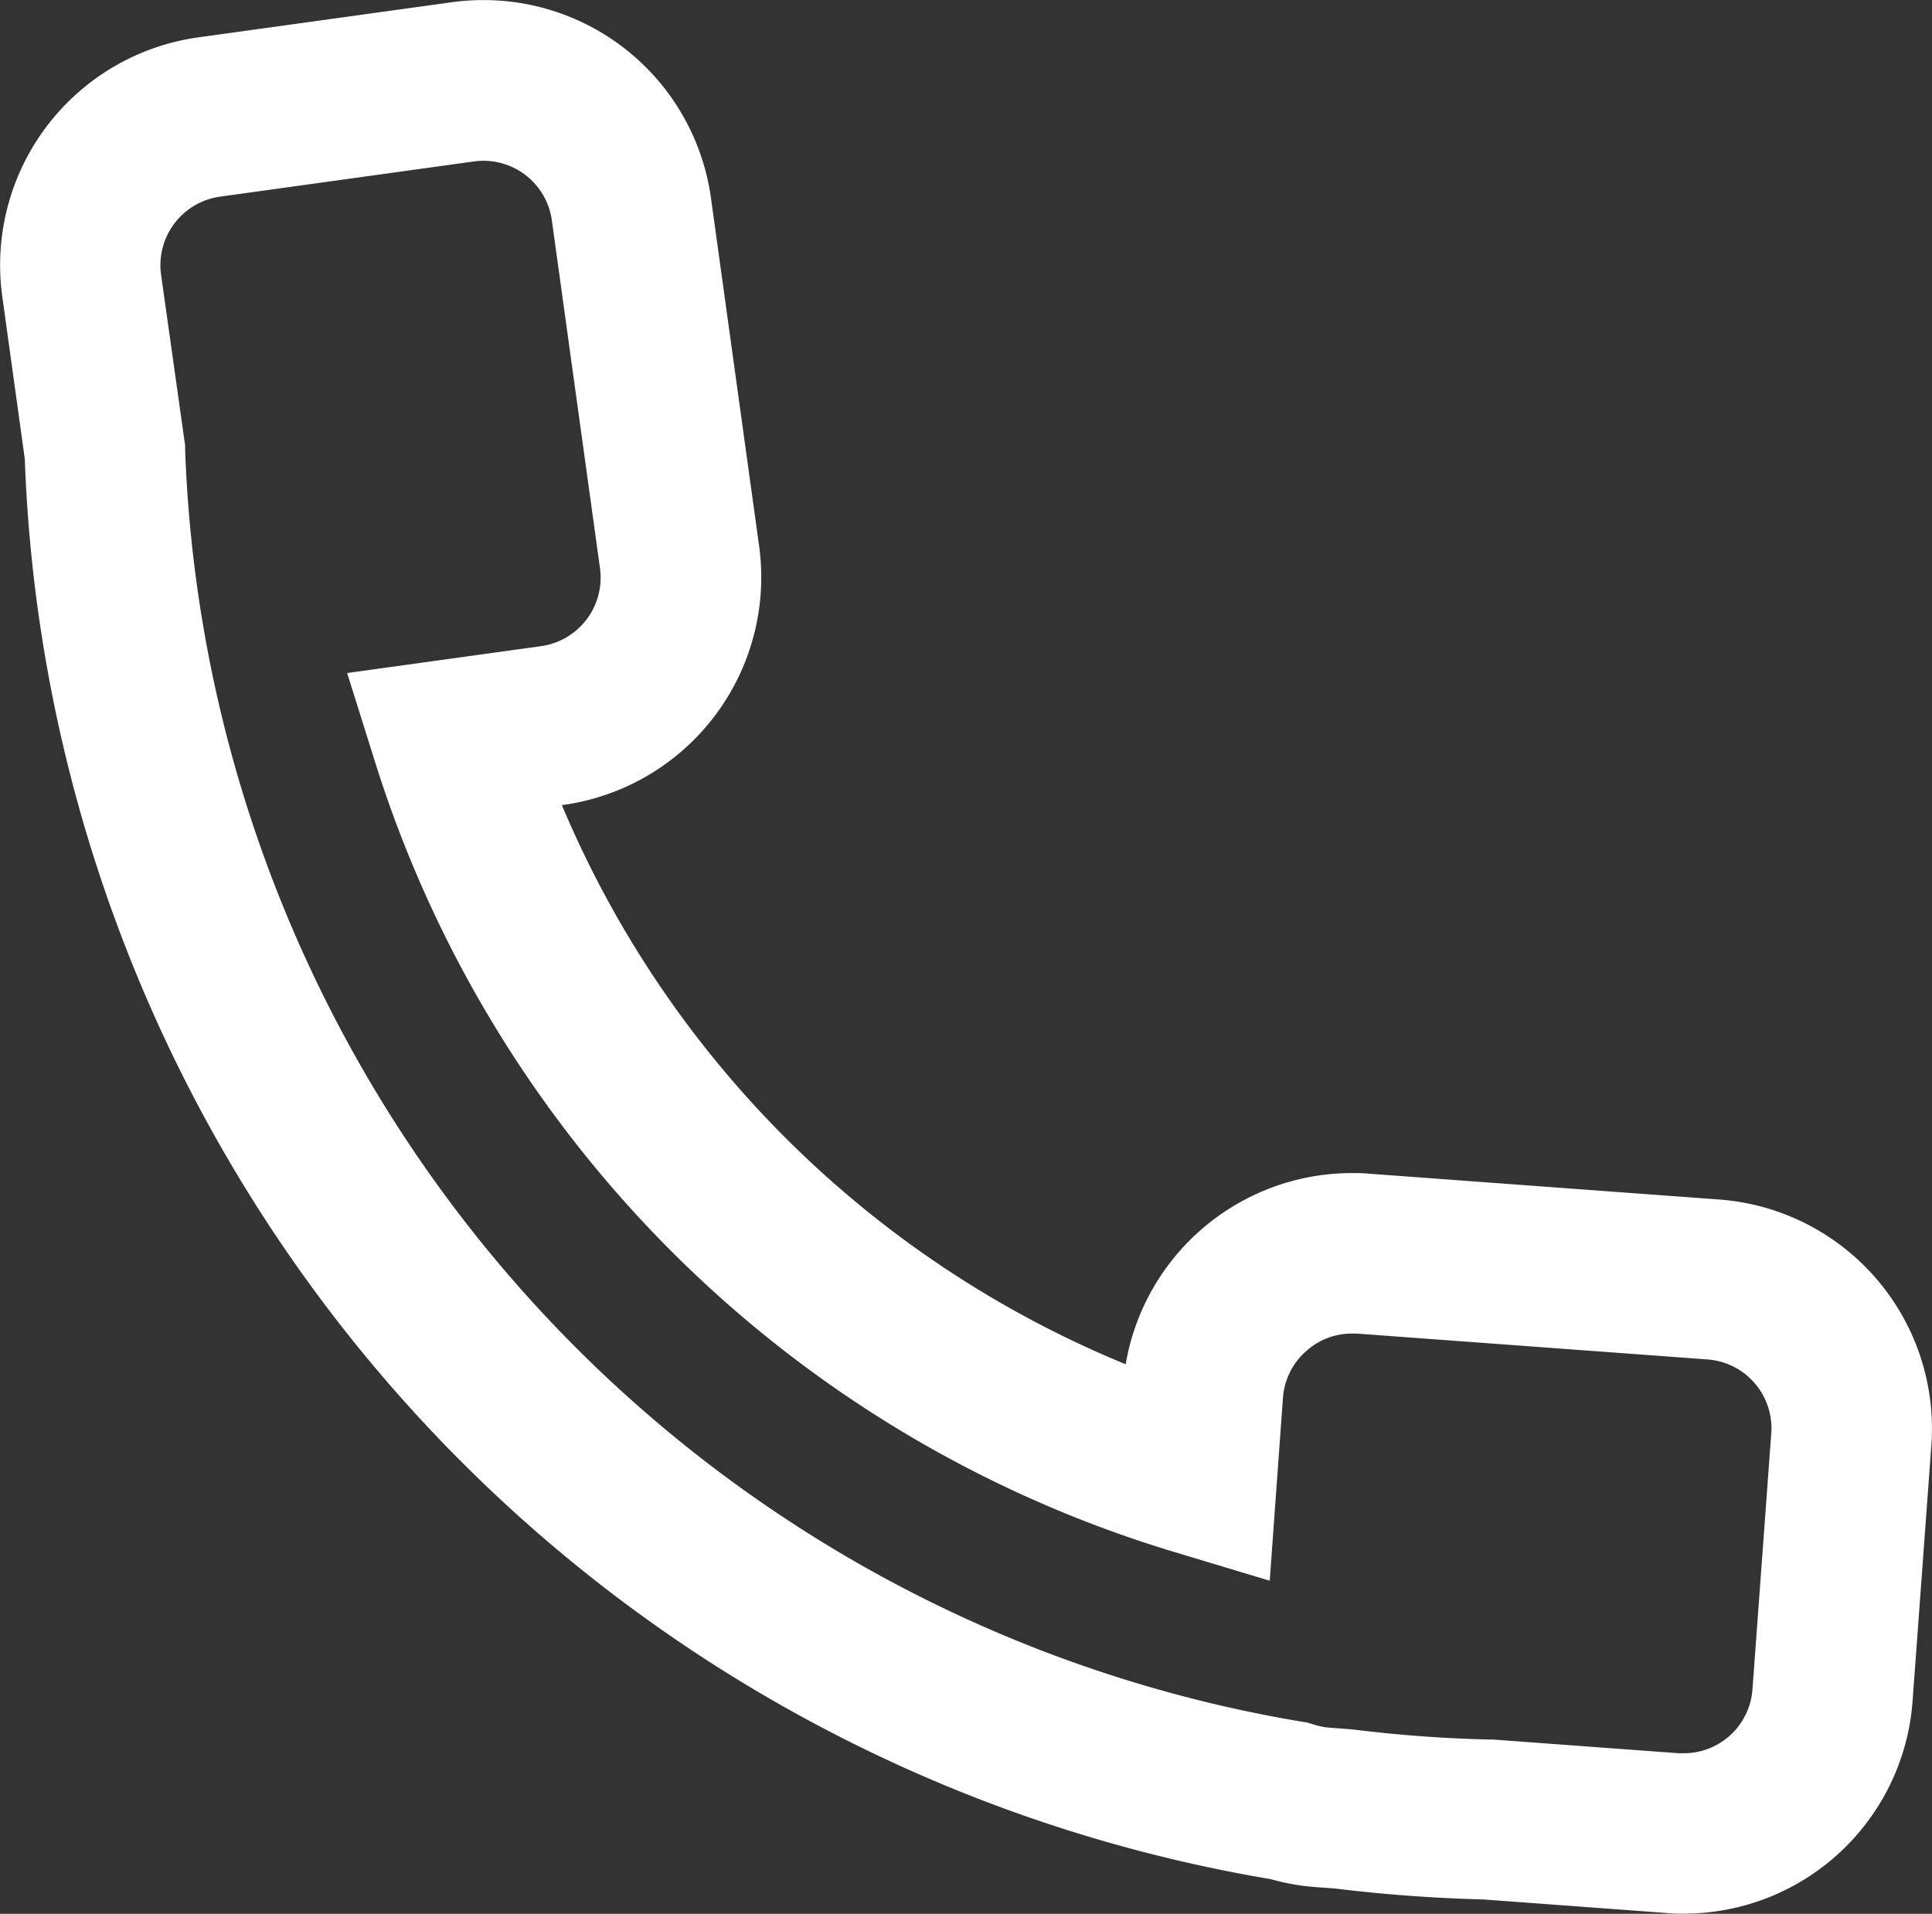 <svg xmlns="http://www.w3.org/2000/svg" width="24.076" height="23.852" viewBox="0 0 24.076 23.852">
  <rect x="0" y="0" width="24.076" height="23.852" fill="#333333" stroke="none"/>
  <path id="icon_tel-white" d="M104.961,256.871a2.86,2.86,0,0,1,2.837,2.468l.6,4.337a2.865,2.865,0,0,1-2.44,3.226l-.019,0a12.955,12.955,0,0,0,7.027,6.971,2.862,2.862,0,0,1,2.816-2.383c.072,0,.145,0,.217.008l4.366.322a2.863,2.863,0,0,1,2.641,3.062l-.234,3.188a2.858,2.858,0,0,1-2.847,2.65c-.072,0-.145,0-.217-.008l-2.288-.169c-.622-.016-1.245-.062-1.851-.137l-.224-.016a2.8,2.8,0,0,1-.572-.1,18.63,18.63,0,0,1-15.526-17.7l-.281-2.028a2.865,2.865,0,0,1,2.441-3.226l3.167-.439A2.84,2.84,0,0,1,104.961,256.871Zm9.8,19.7-1.195-.36a14.955,14.955,0,0,1-9.948-9.825l-.354-1.128,2.417-.335a.862.862,0,0,0,.734-.97l-.6-4.337a.86.86,0,0,0-.856-.742.833.833,0,0,0-.114.008l-3.166.439a.863.863,0,0,0-.734.971l.3,2.13,0,.052a16.682,16.682,0,0,0,13.918,15.854l.069.011.067.021a.876.876,0,0,0,.194.041l.3.023a16.964,16.964,0,0,0,1.7.126l.05,0,2.314.171.068,0a.858.858,0,0,0,.852-.8l.234-3.188a.86.86,0,0,0-.794-.92l-4.367-.322-.068,0a.84.84,0,0,0-.556.209.854.854,0,0,0-.3.588Z" transform="translate(-98.938 -256.87)" fill="#fff"/>
</svg>
